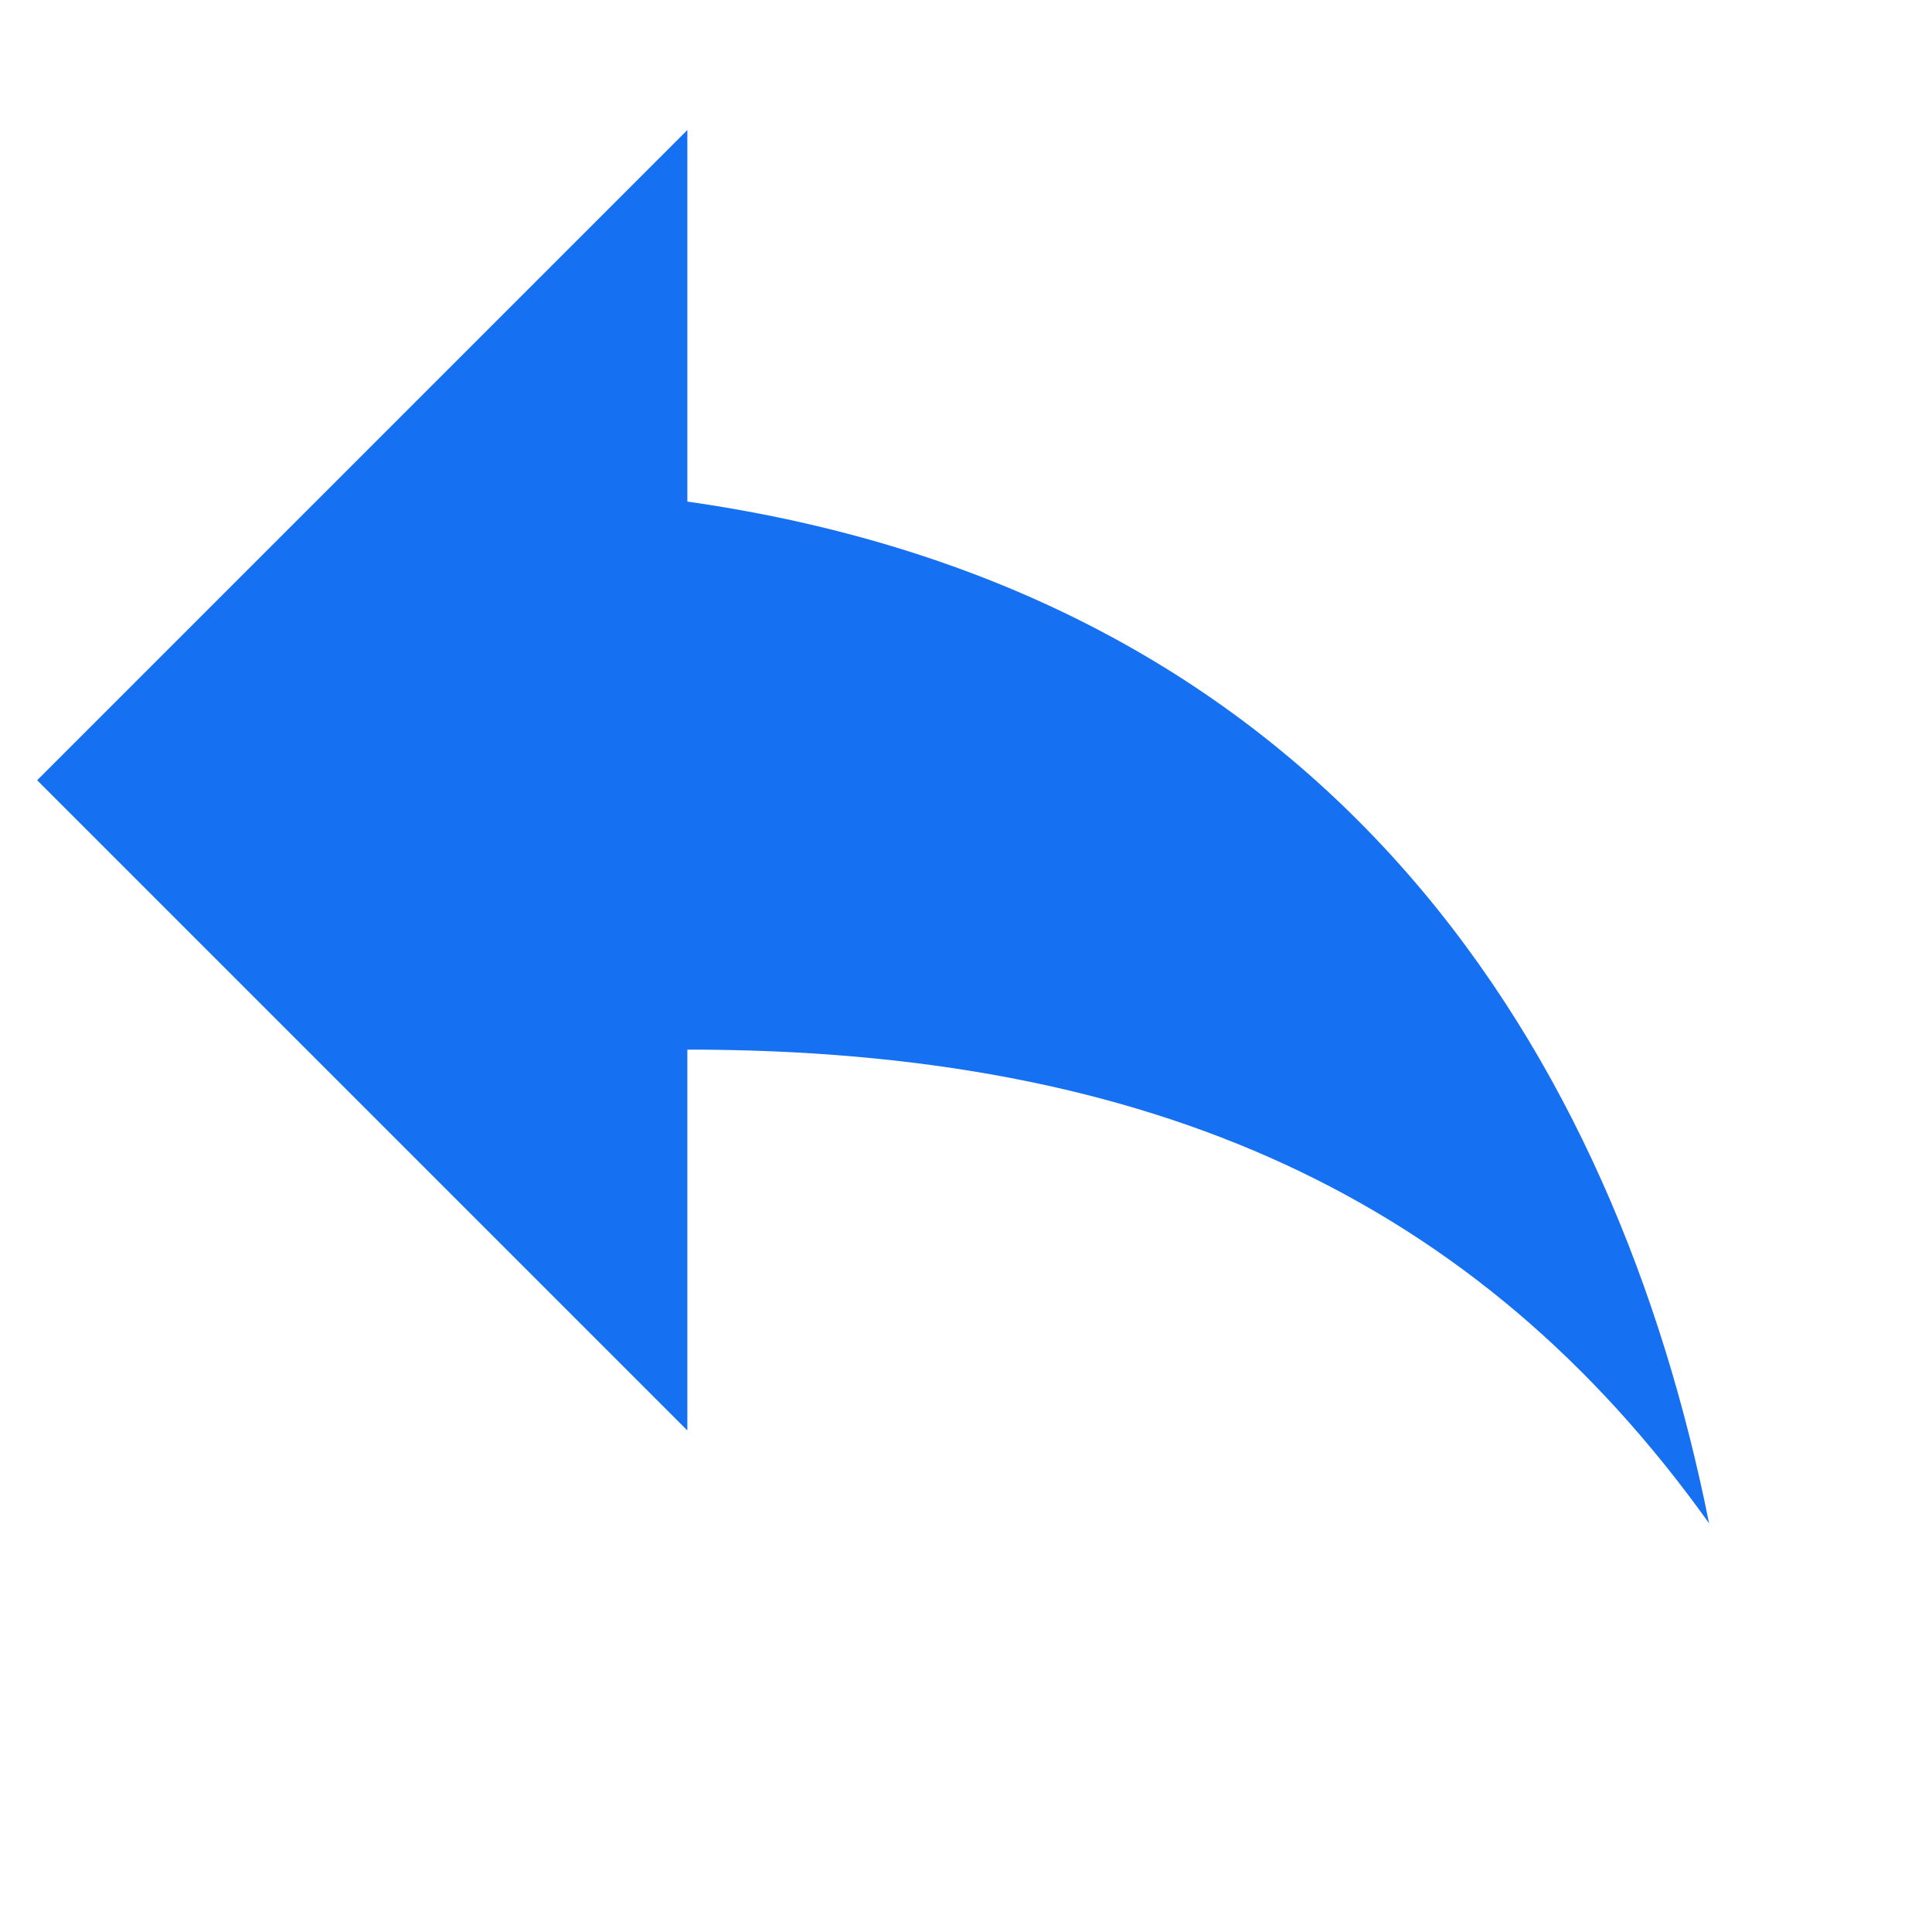 <svg width="26" height="26" viewBox="0 0 26 26" fill="none" xmlns="http://www.w3.org/2000/svg">
<path fill-rule="evenodd" clip-rule="evenodd" d="M9.25 6.75V1.75L0.5 10.5L9.25 19.25V14.125C15.5 14.125 19.875 16.125 23 20.5C21.75 14.25 18 8 9.25 6.75V6.75Z" fill="#1670F2"/>
</svg>
